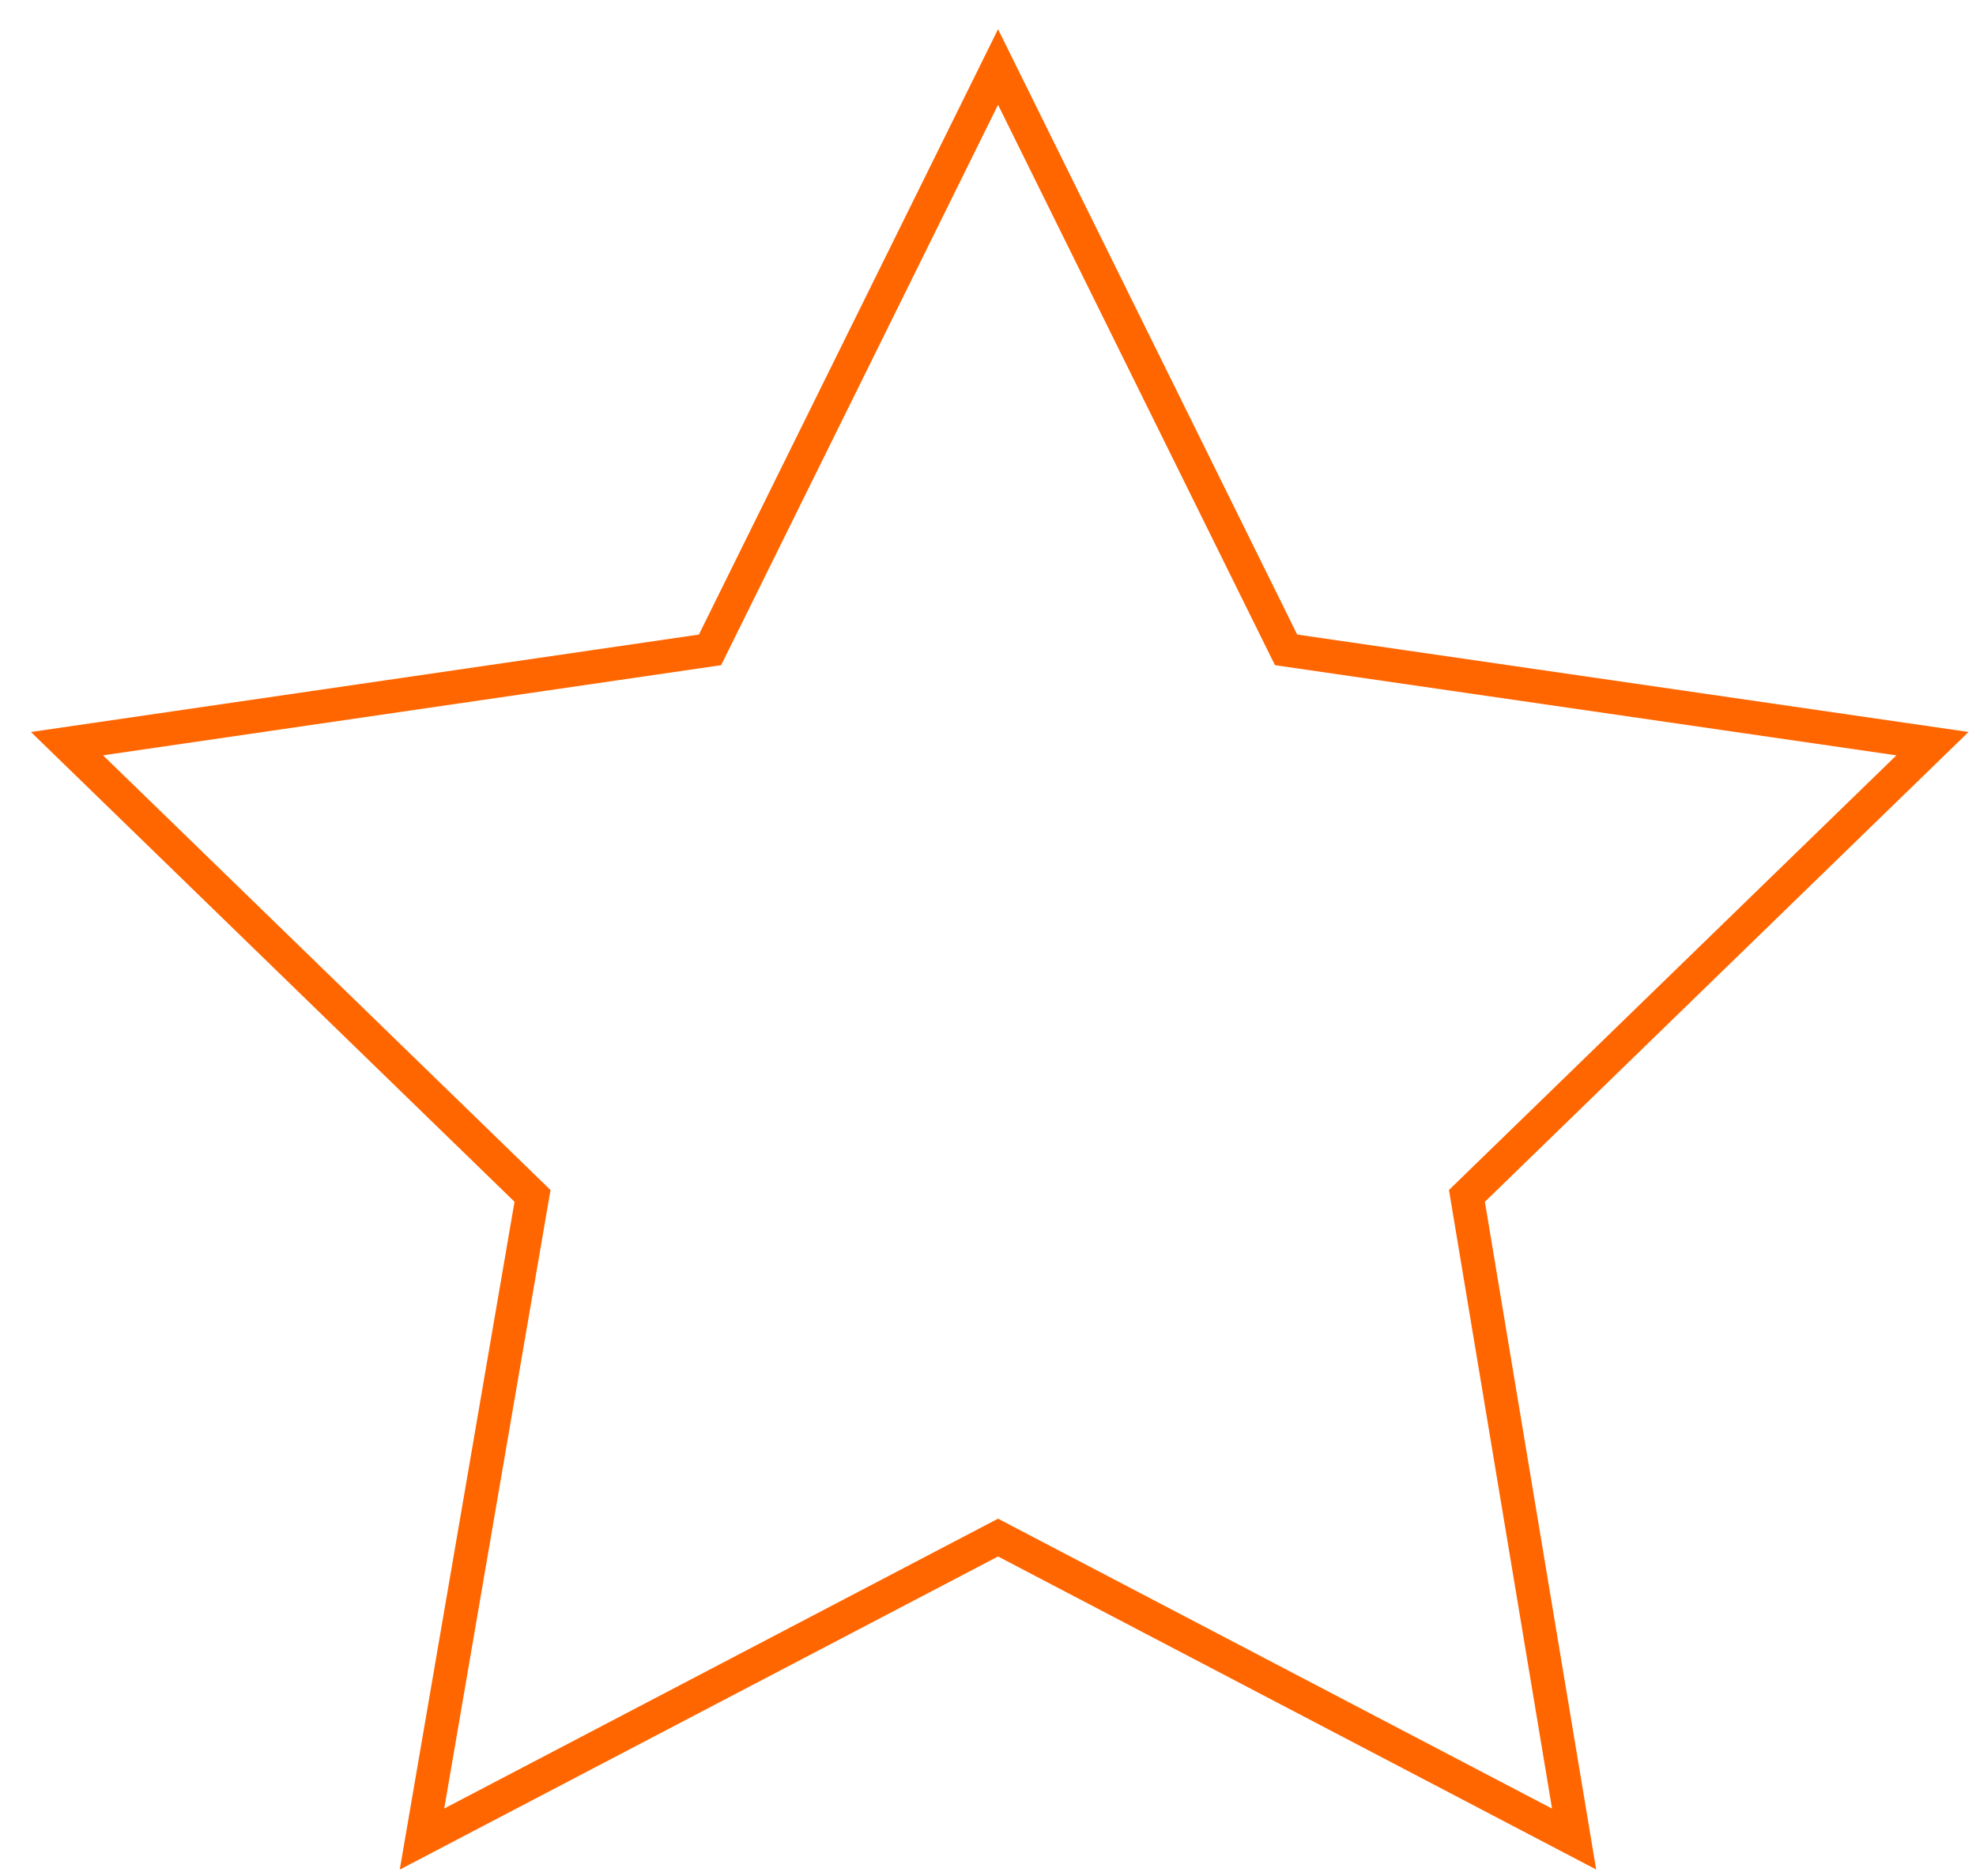 <svg width="59" height="56" viewBox="0 0 59 56" fill="none" xmlns="http://www.w3.org/2000/svg">
<path d="M29.8 2L38.4 19.4L57.7 22.2L43.8 35.7L47 54.9L29.8 45.9L12.6 54.9L15.9 35.7L2 22.2L21.2 19.4L29.8 2Z" stroke="#FF6600" stroke-miterlimit="10"/>
</svg>
